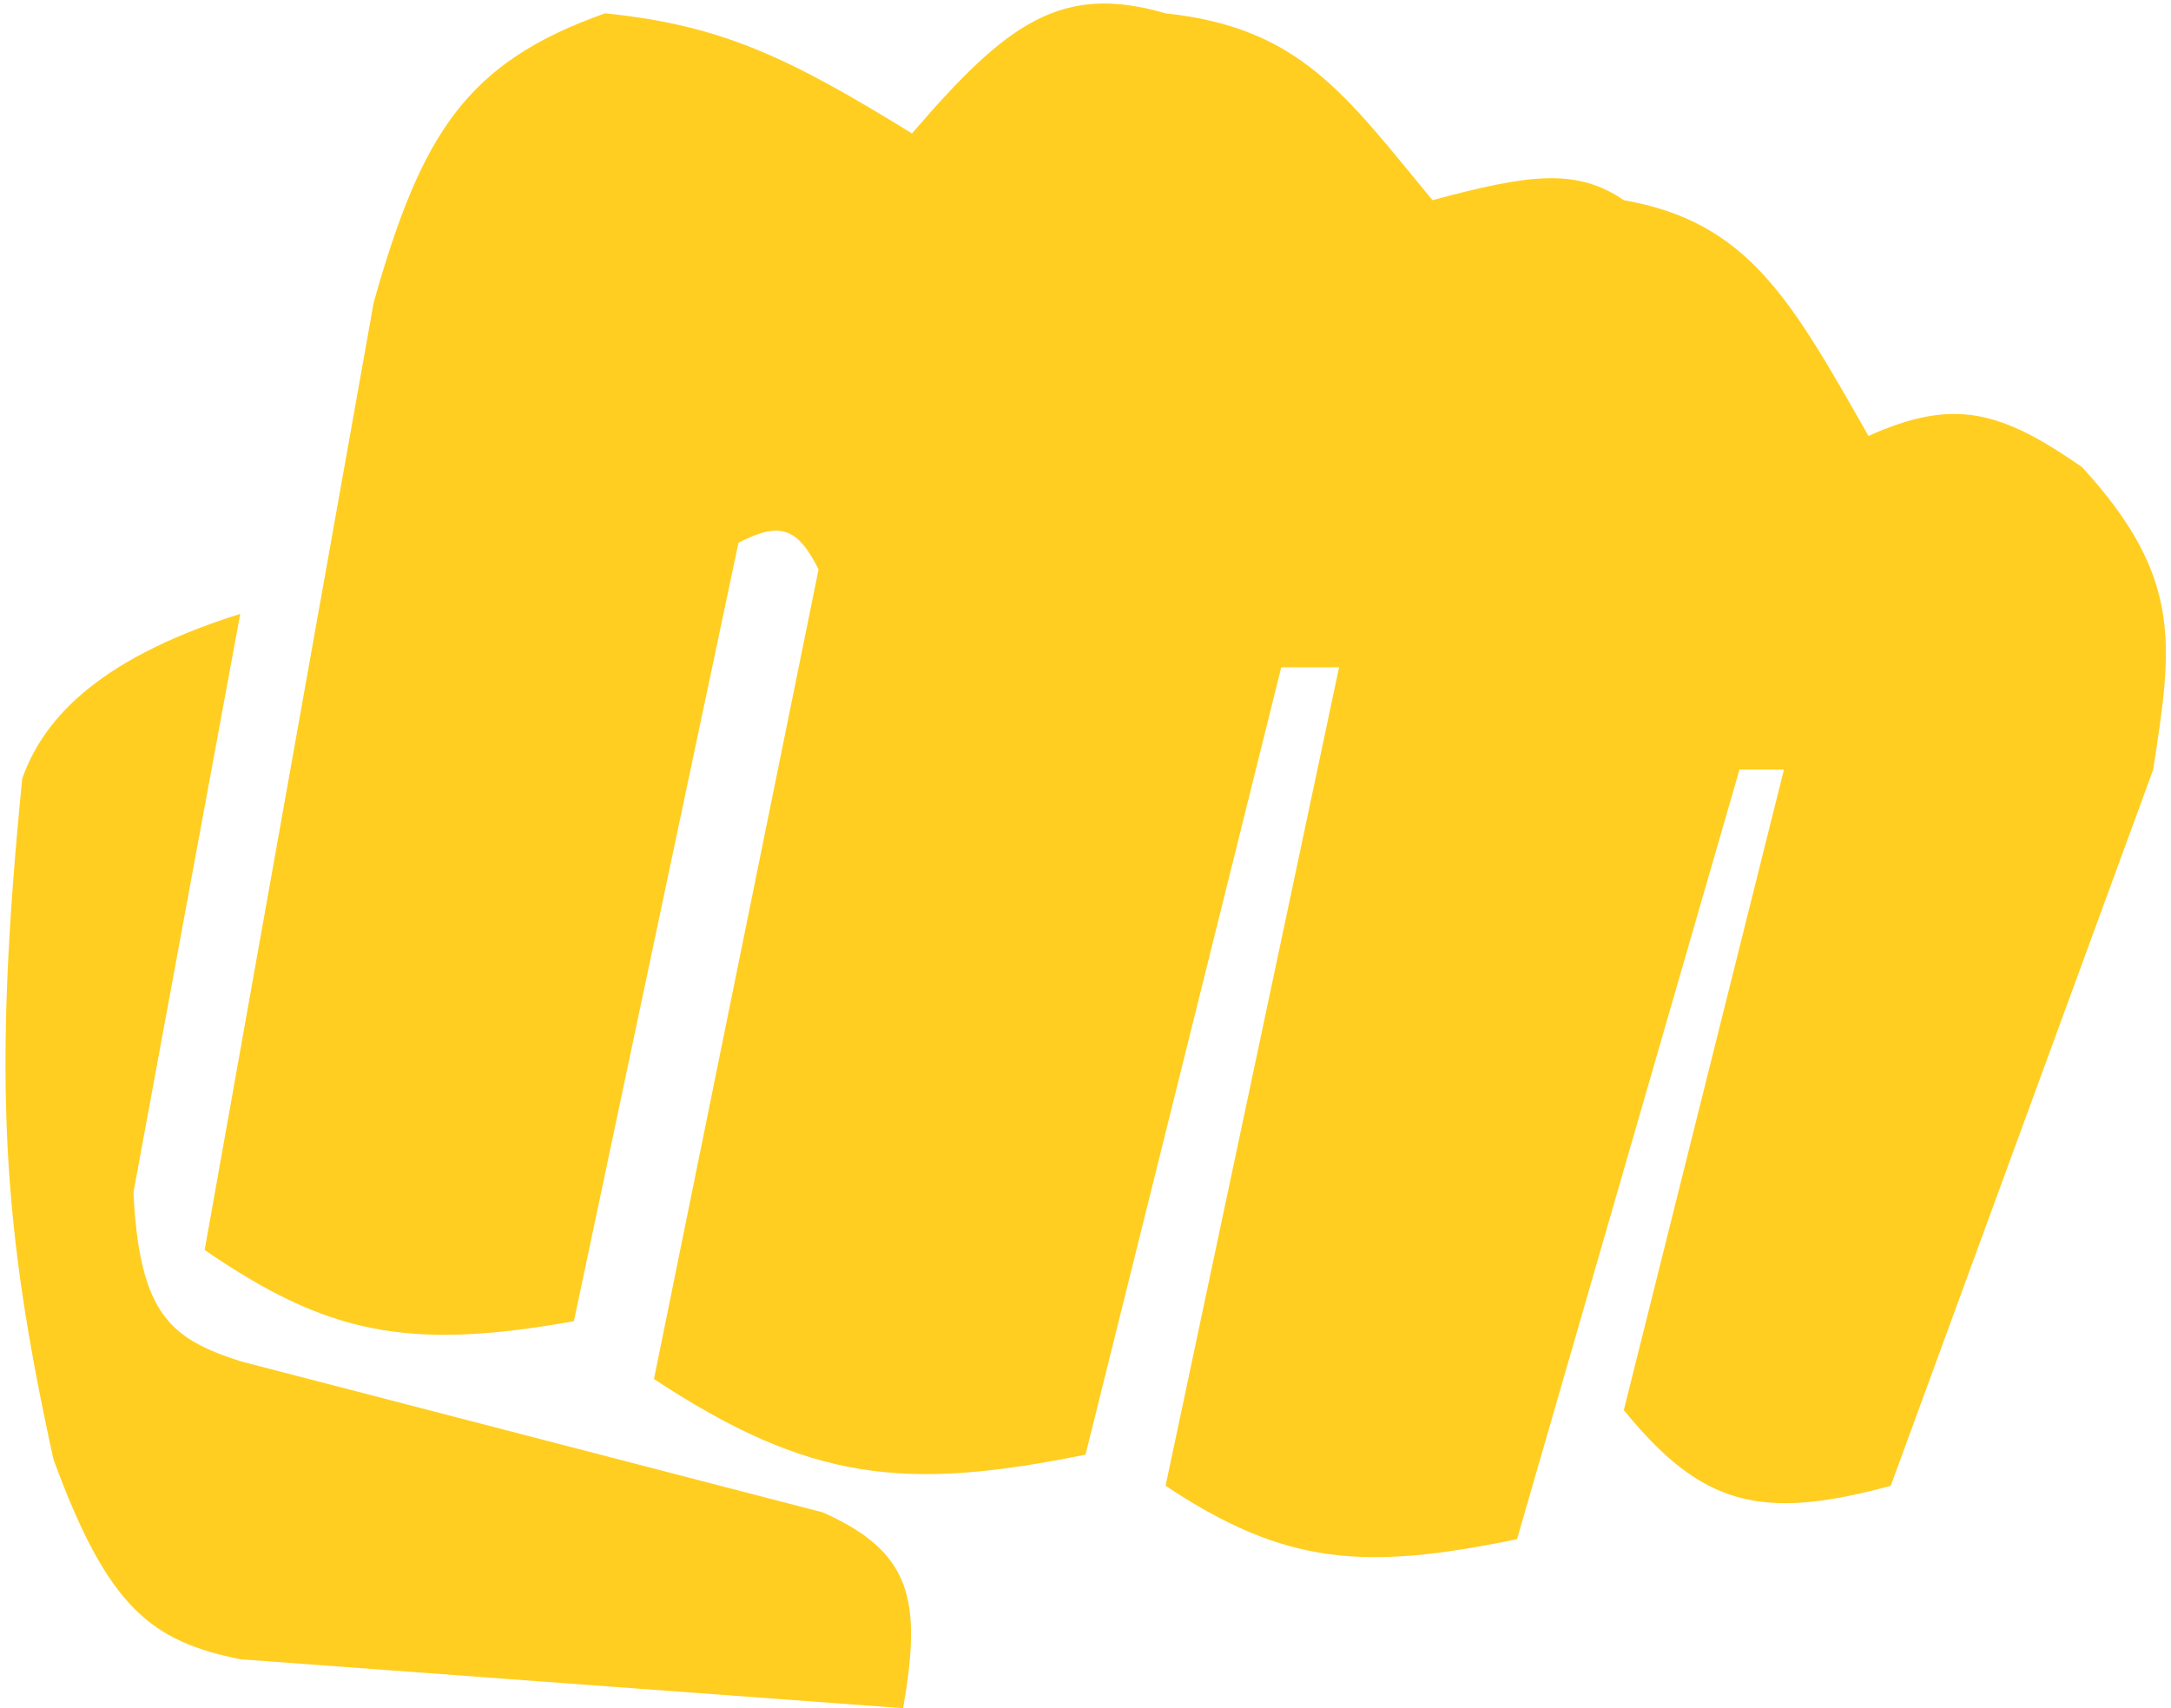 <svg width="244" height="192" viewBox="0 0 244 192" fill="none" xmlns="http://www.w3.org/2000/svg">
<path d="M23 140.5L42 34C47.386 14.923 52.473 6.995 68 1.5C81.205 2.824 88.812 6.565 102.5 15C113.164 2.56 119.305 -1.906 131 1.5C146.113 3.106 151.177 10.626 161 22.5C171.878 19.564 177.175 18.867 182.5 22.5C196.538 24.958 201.312 33.742 210 49C219.67 44.651 224.885 46.186 234 52.5C245.534 65.061 244.08 72.778 242 86.5L212.5 167C197.818 171.007 191.23 169.19 182.5 158.5L200.5 86.5H195.5L170.5 173C153.323 176.549 144.463 175.945 131 167L150.5 75H144L122 163.5C101.827 167.591 91.067 166.581 73.5 155L92 64C89.652 59.327 87.715 58.572 83 61L64.5 148.5C45.747 151.86 36.738 149.912 23 140.5Z" fill="#FFCE20"/>
<path d="M2.5 87.5C4.68 81.411 10.22 74.265 27 69L15 134C15.659 147.824 19.238 150.472 27 153L92.5 170C102.395 174.435 103.651 179.717 101.5 192L27 186.5C17.084 184.468 12.154 180.85 6 164C0.311 138.011 -0.889 121.65 2.5 87.5Z" fill="#FFCE20"/>
</svg>
